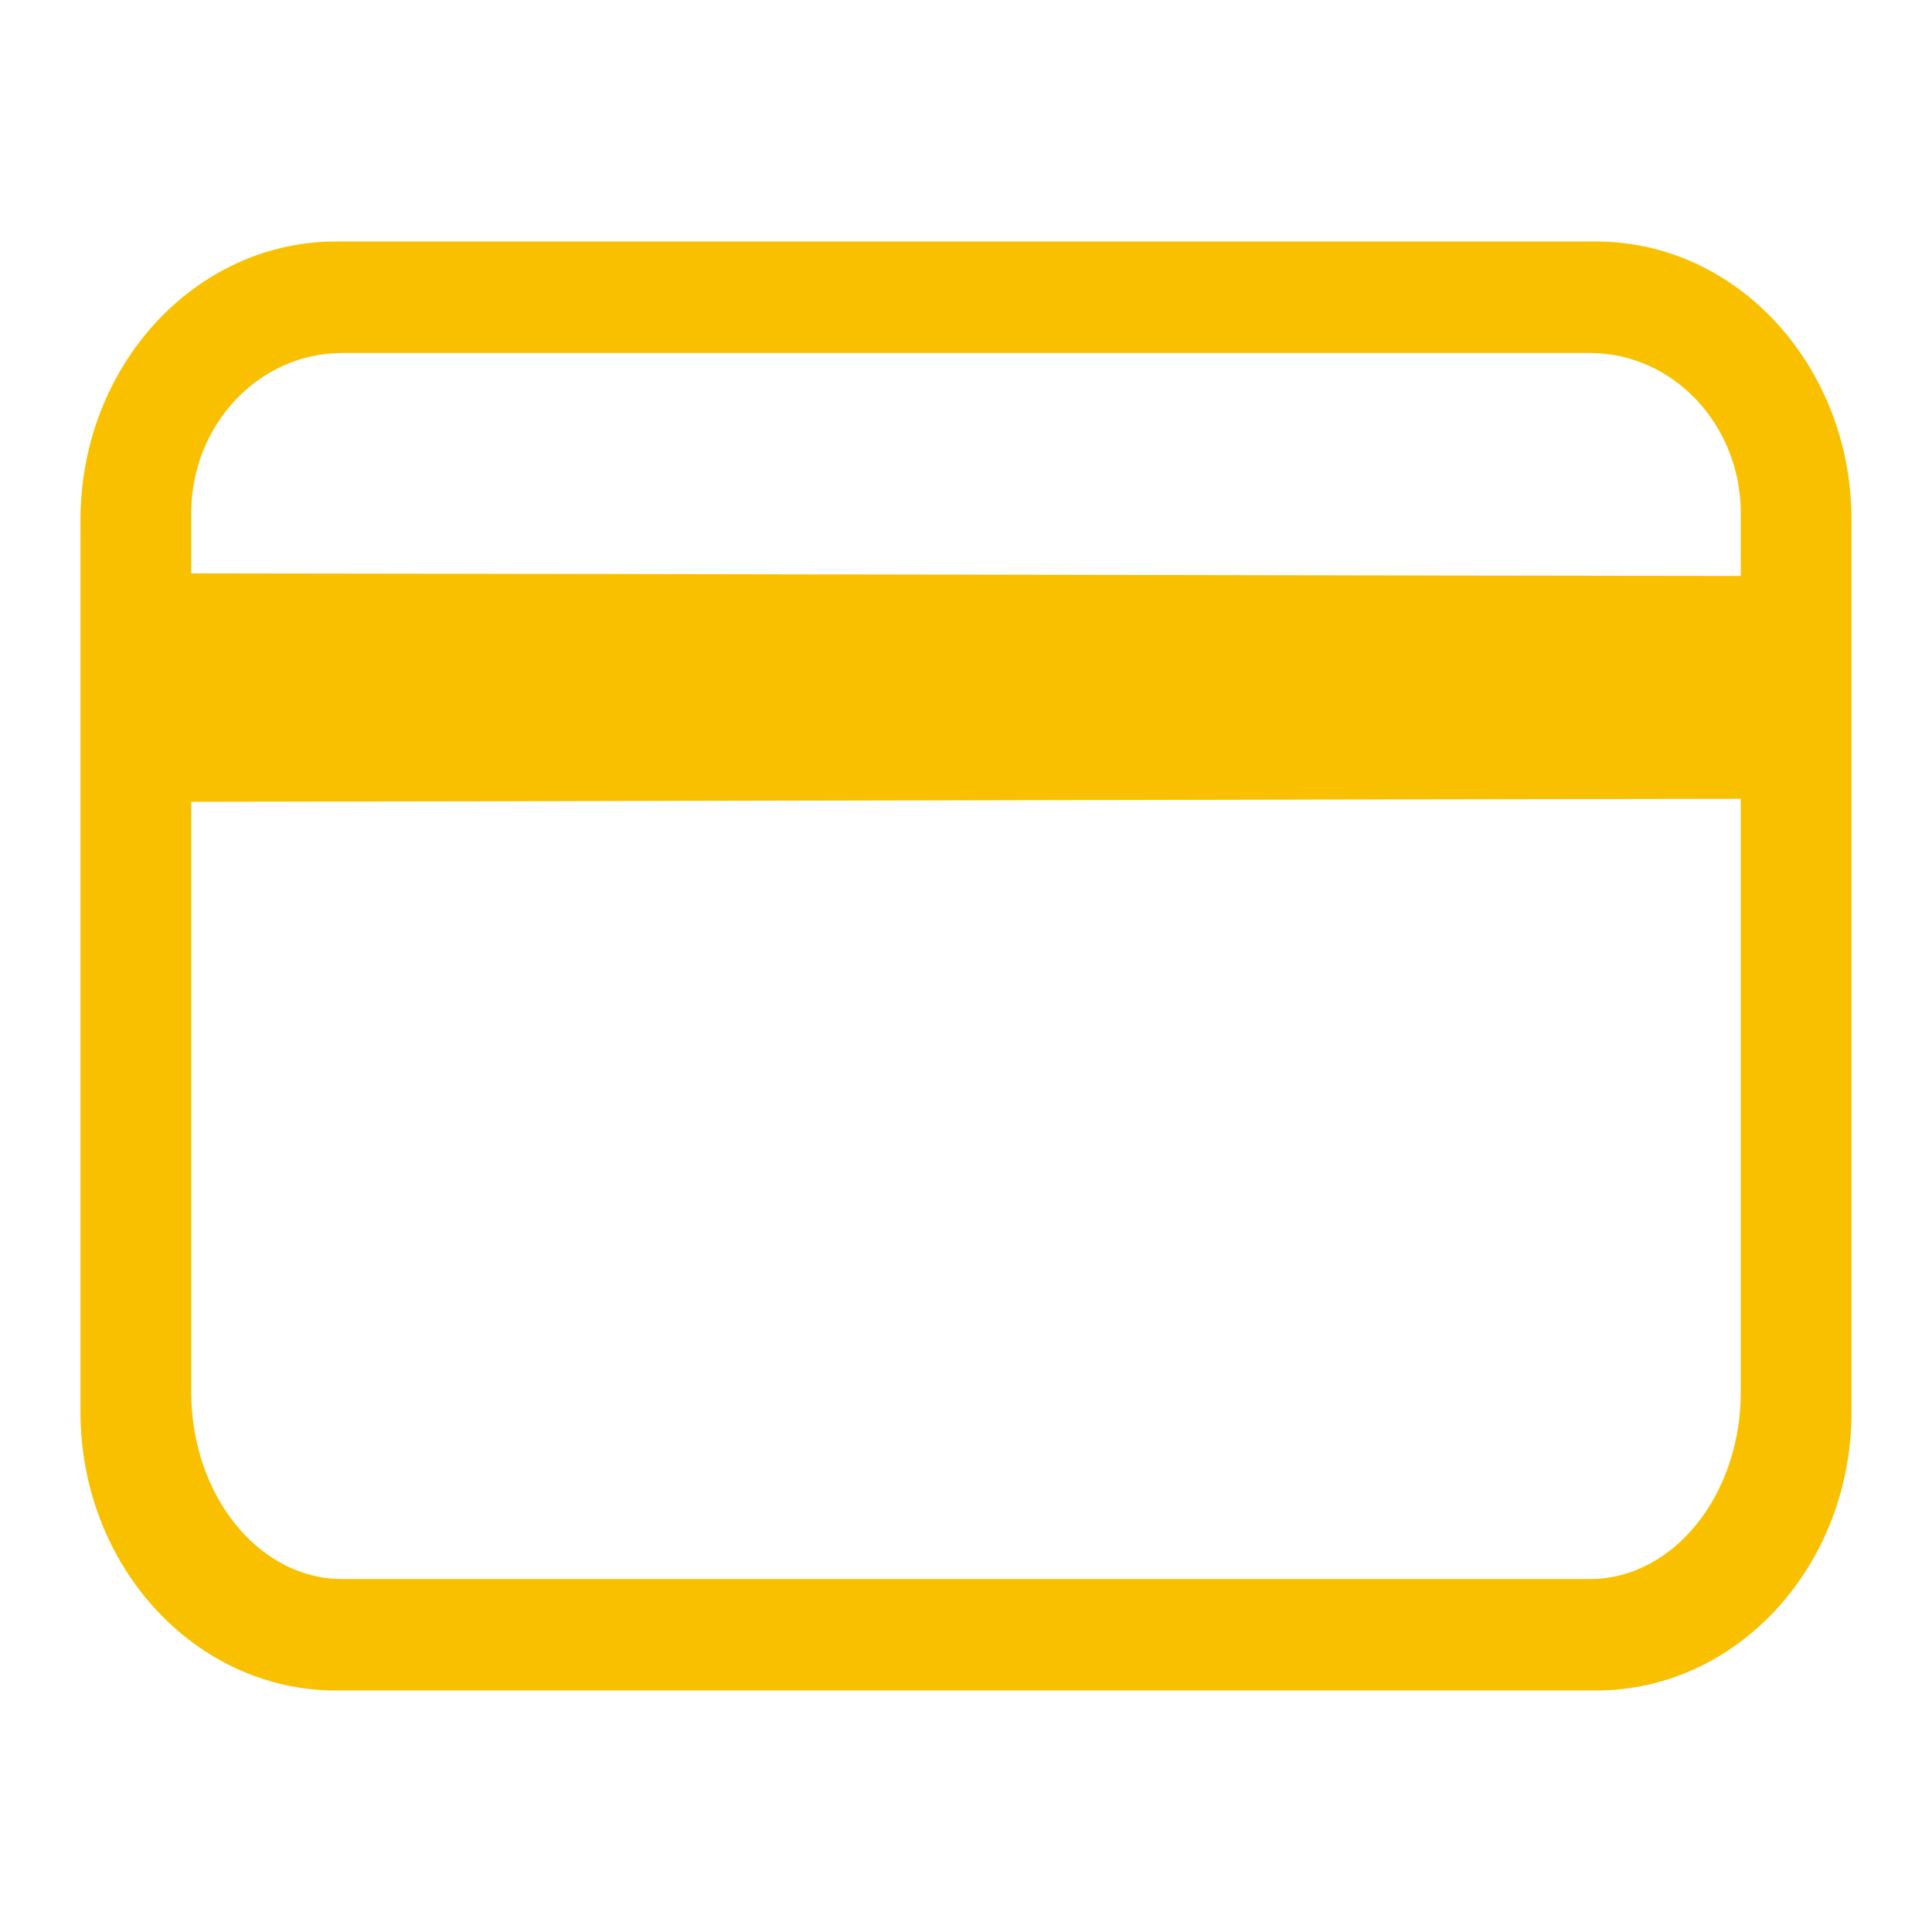 <svg width="32" height="32" viewBox="0 0 32 32" fill="none" xmlns="http://www.w3.org/2000/svg">
<path fill-rule="evenodd" clip-rule="evenodd" d="M5.564 4H26.436C28.773 4 30.667 6.066 30.667 8.615V23.385C30.667 25.934 28.773 28 26.436 28H5.564C3.228 28 1.333 25.934 1.333 23.385V8.615C1.333 6.066 3.228 4 5.564 4ZM3.167 13.28V23.053C3.167 24.766 4.286 26.154 5.667 26.154H26.333C27.714 26.154 28.833 24.766 28.833 23.053V13.231C26.051 13.231 5.869 13.28 3.167 13.28ZM3.167 9.497V8.504C3.167 7.037 4.286 5.847 5.667 5.847H26.333C27.714 5.847 28.833 7.037 28.833 8.504V9.539C26.051 9.539 5.869 9.497 3.167 9.497Z" fill="#F9C000"/>
</svg>
